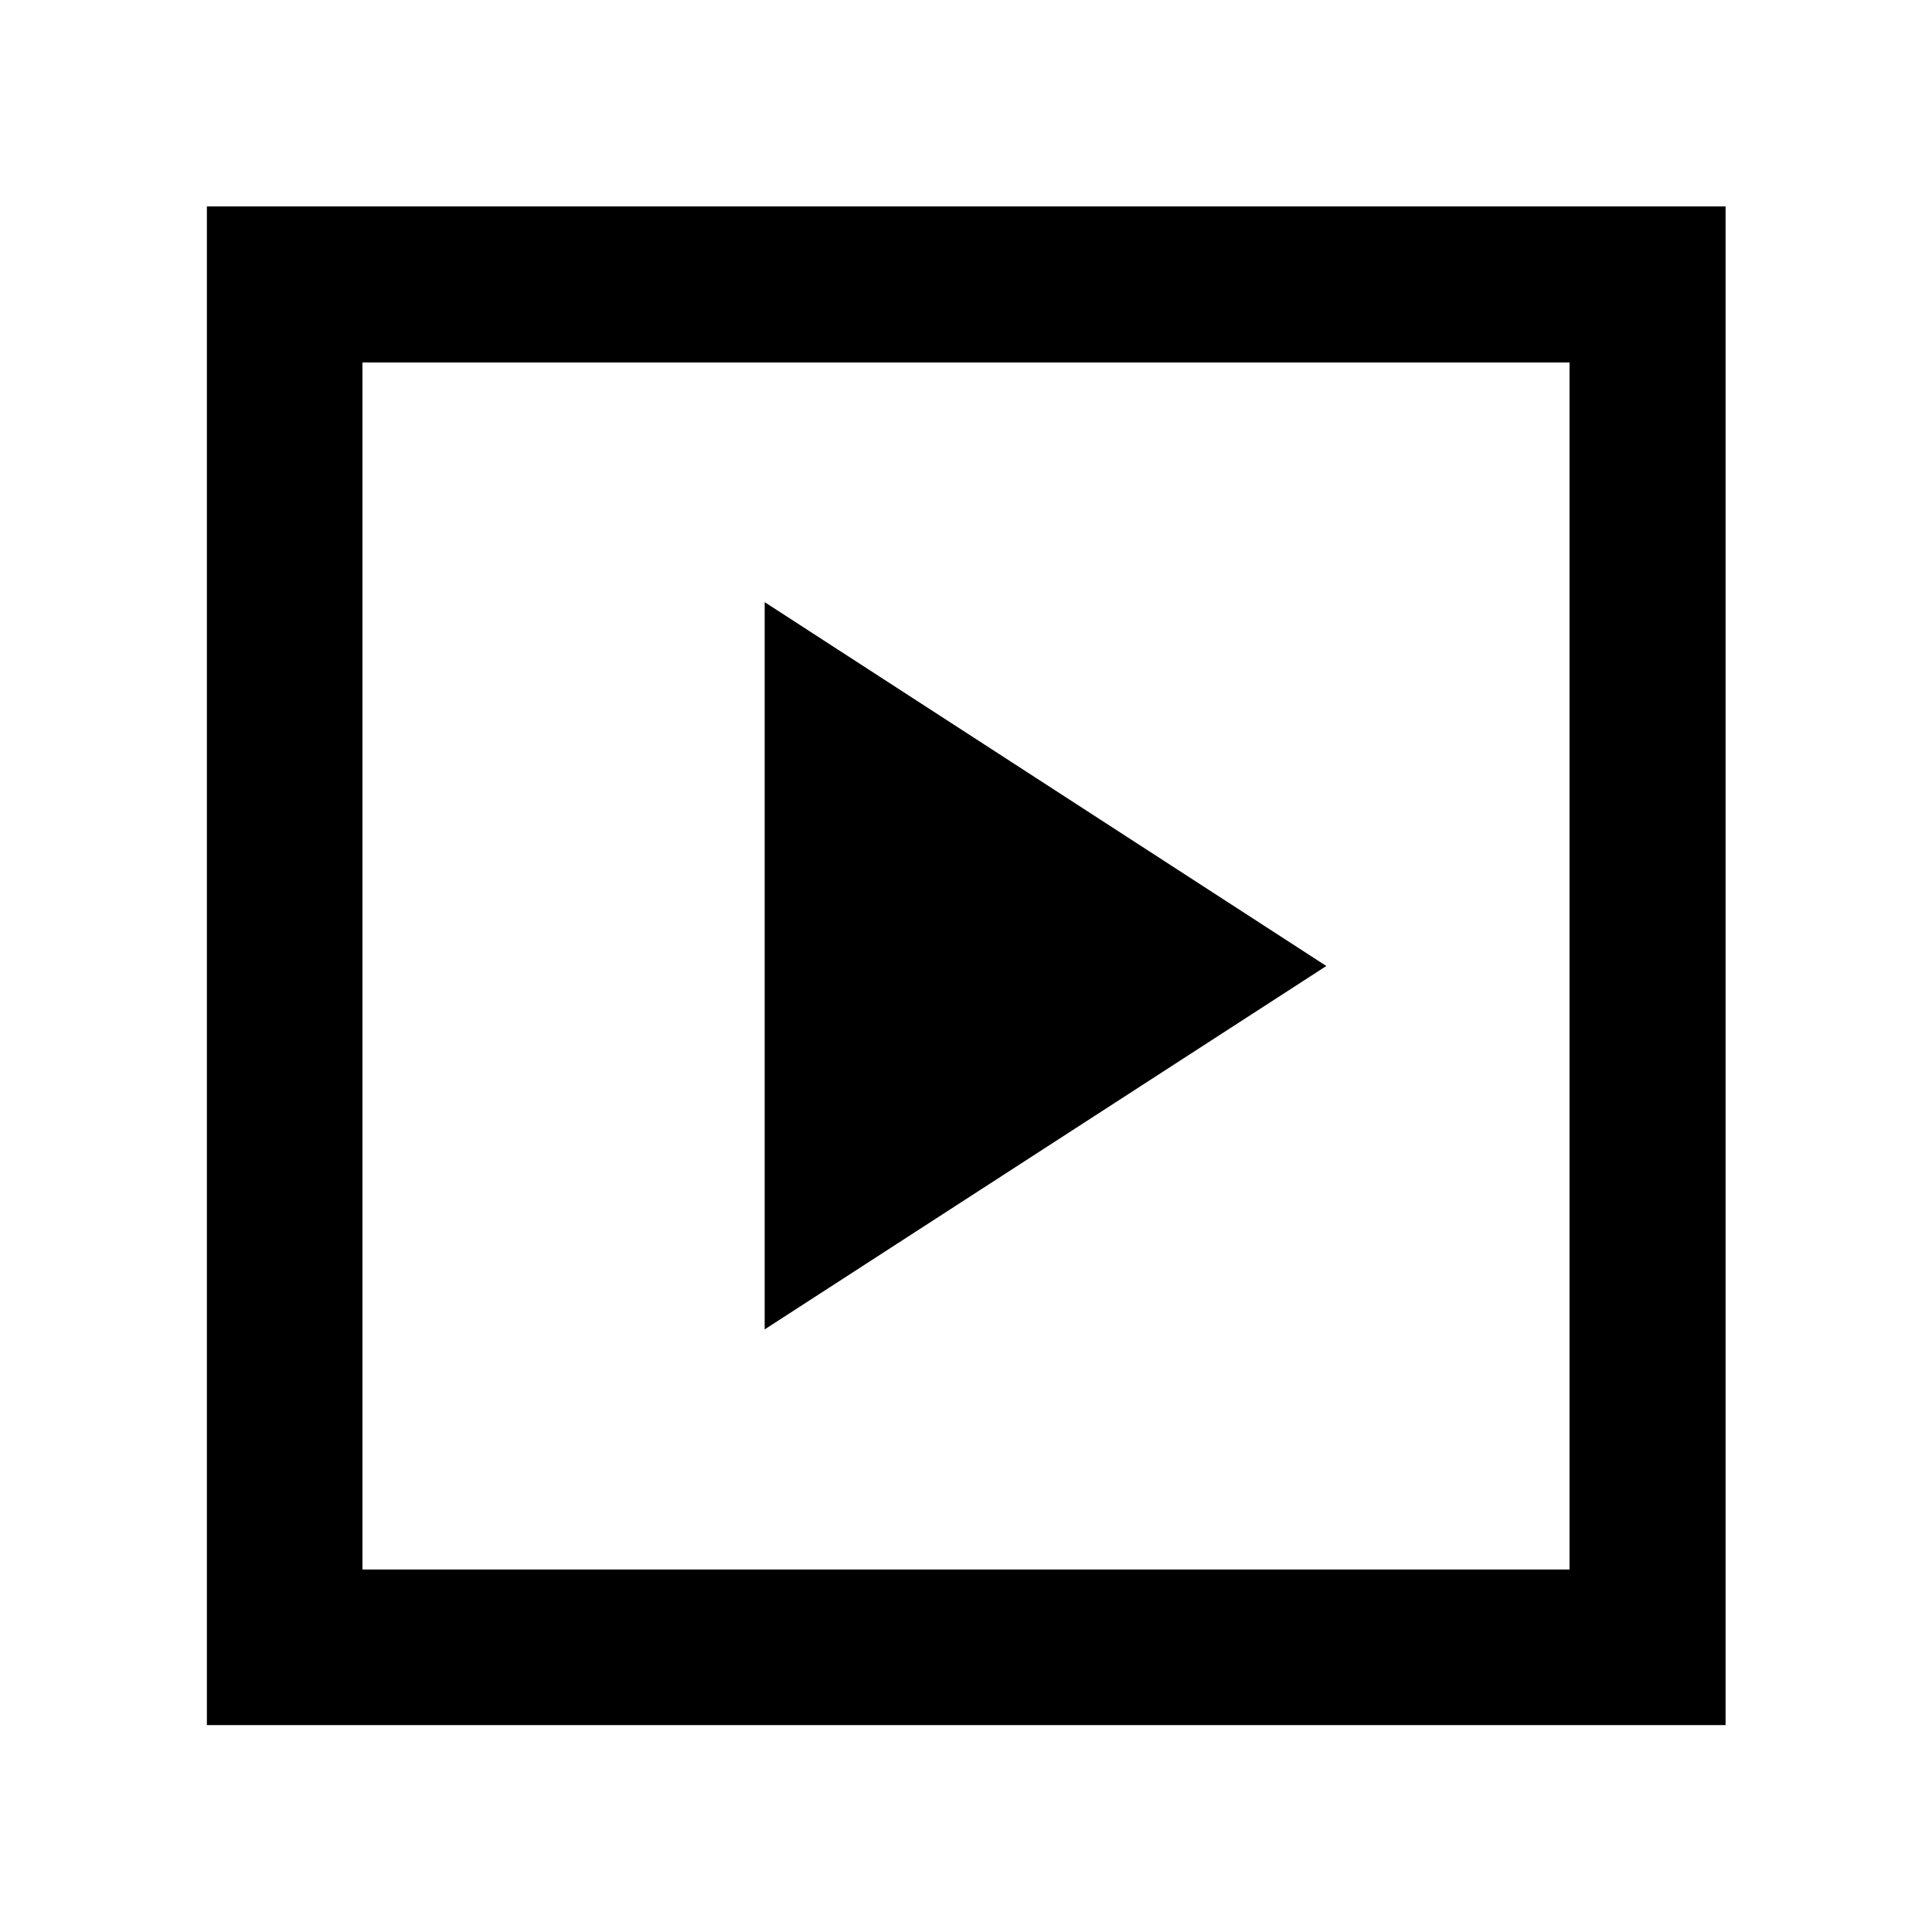 <svg xmlns="http://www.w3.org/2000/svg" height="48" viewBox="0 -960 960 960" width="48"><path d="M379.96-299.43 659.04-480 379.96-660.8v361.37ZM102.8-102.8v-754.63h754.63v754.63H102.8Zm77.31-77.31h599.78v-599.78H180.11v599.78Zm0 0v-599.78 599.78Z"/></svg>